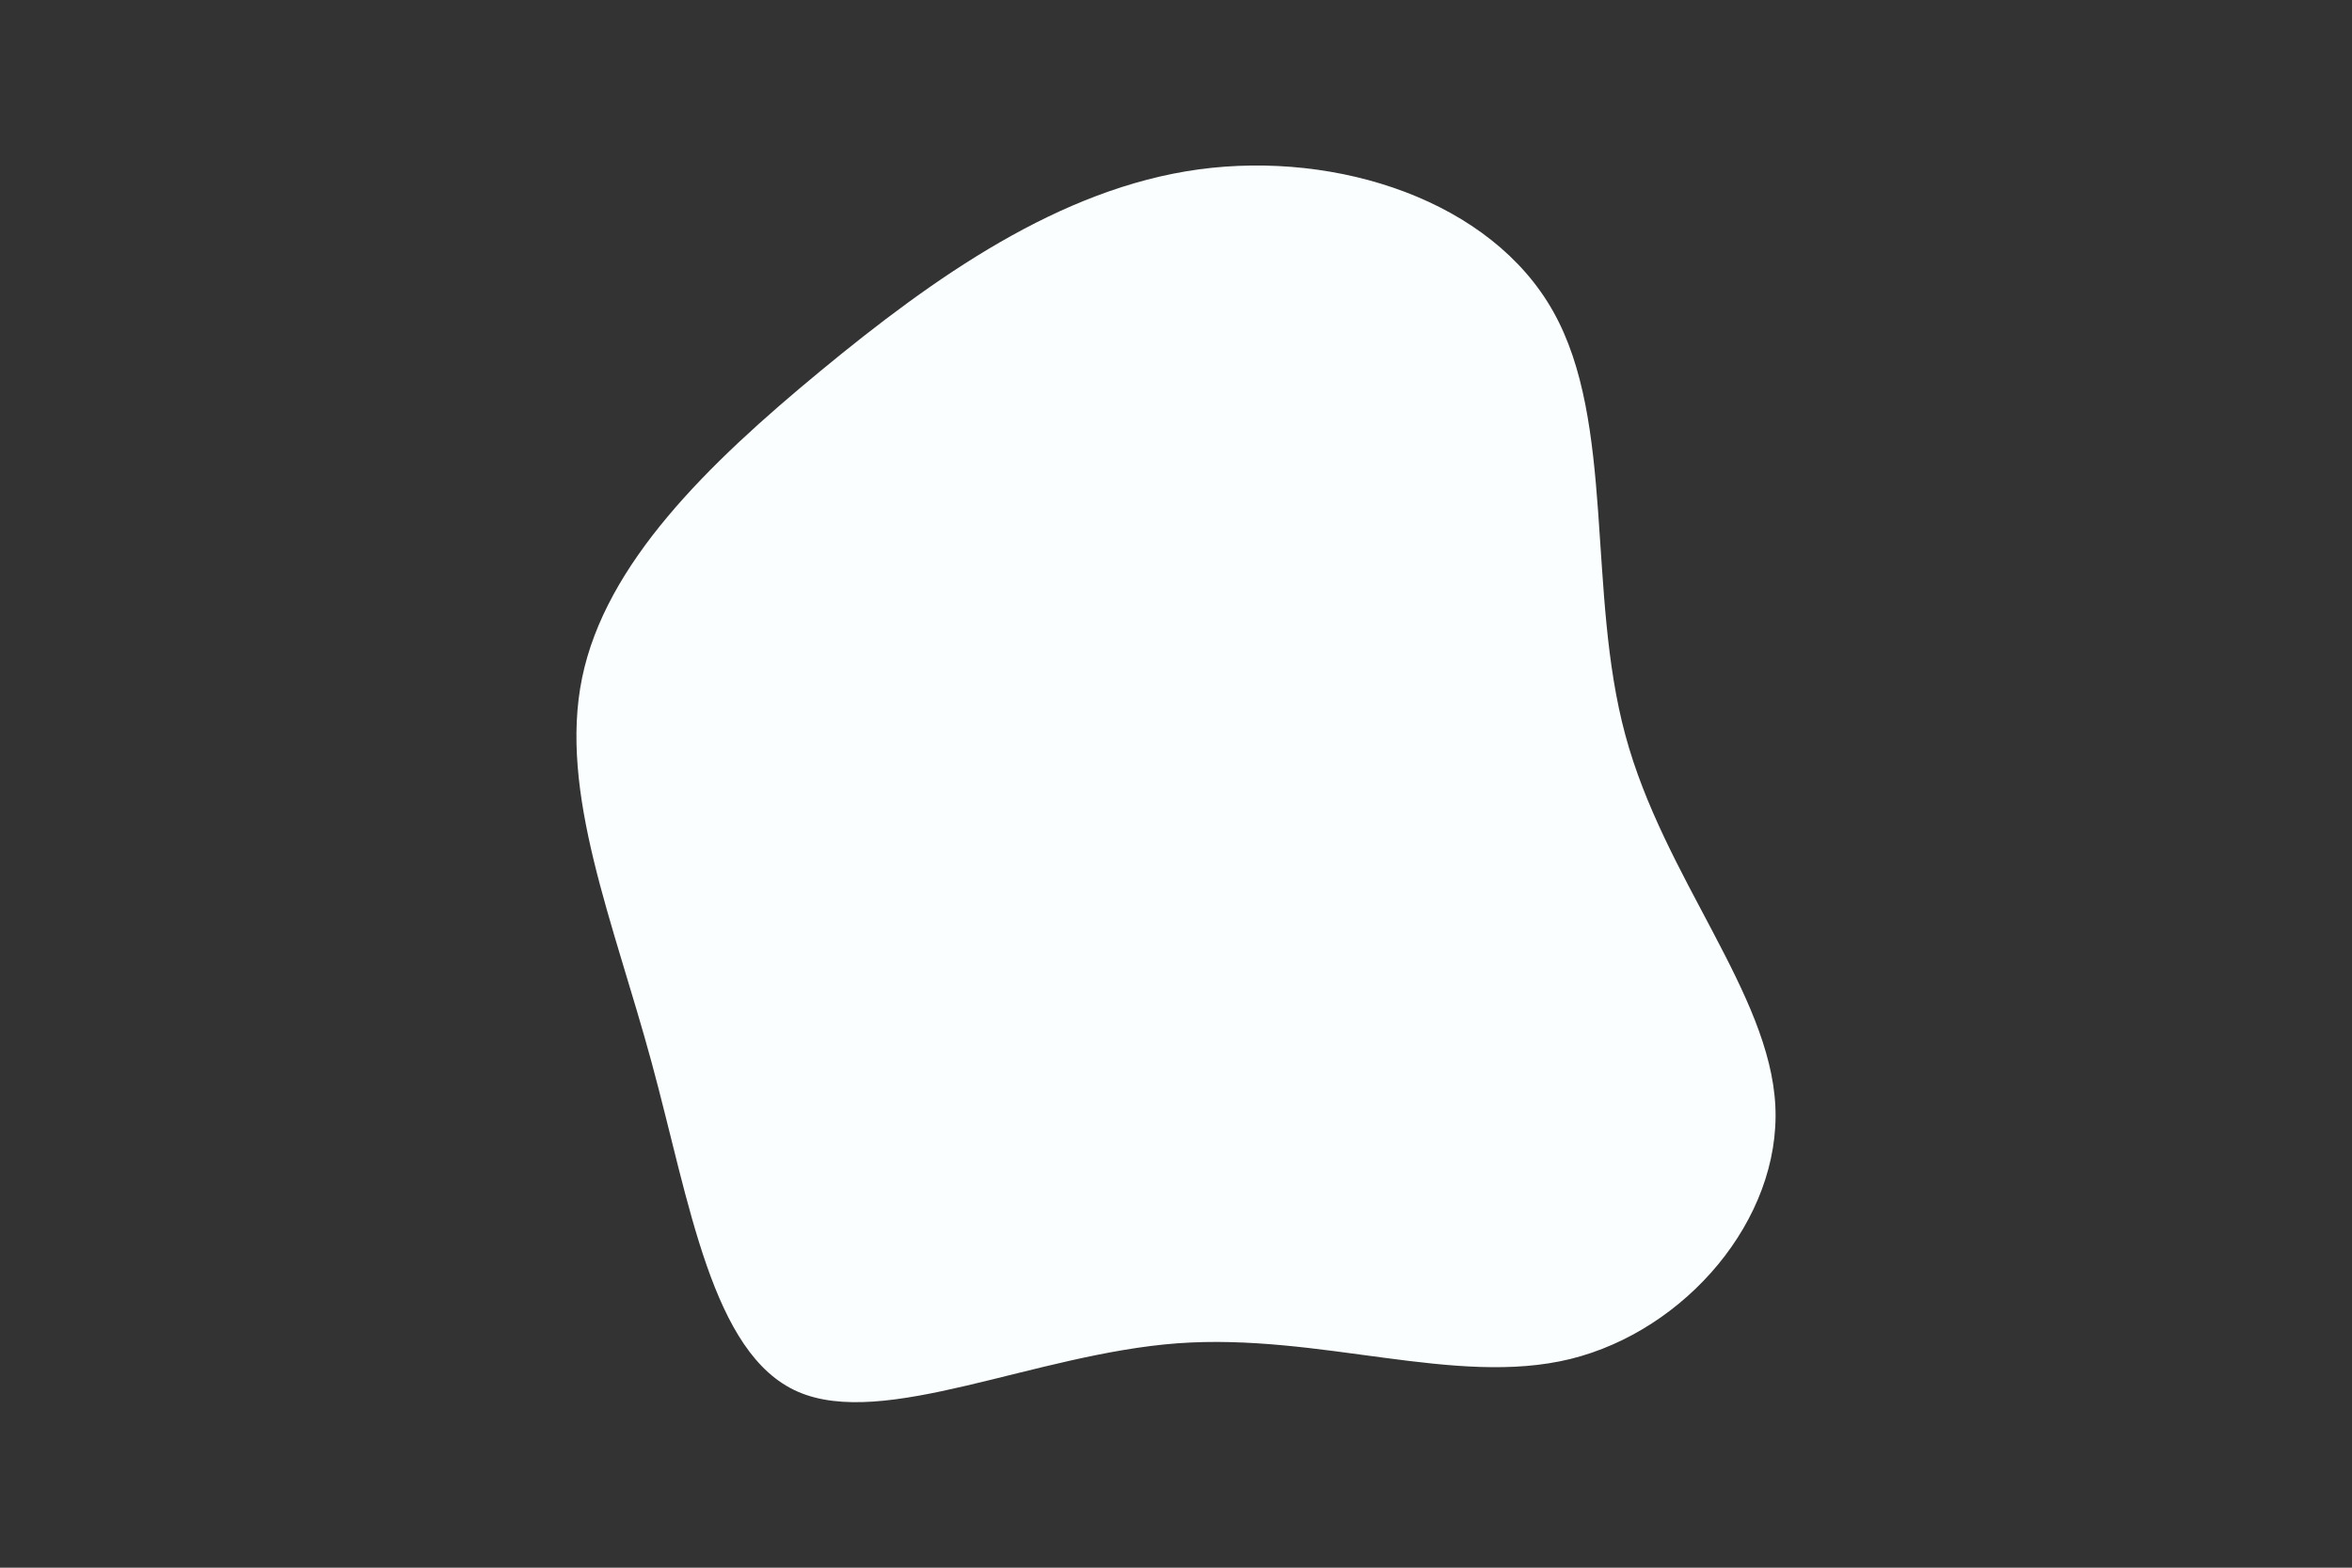<svg id="visual" viewBox="0 0 900 600" width="900" height="600" xmlns="http://www.w3.org/2000/svg" xmlns:xlink="http://www.w3.org/1999/xlink" version="1.1"><rect x="0" y="0" width="900" height="600" fill="#333333" stroke="none"/><script>(
</script><g transform="translate(453.441 338.219)"><path d="M140.9 -219C164.7 -176.7 153.7 -111.5 168.5 -56.9C183.2 -2.3 223.8 41.8 225.9 85.1C228 128.5 191.6 171 147.5 181.9C103.5 192.7 51.7 171.9 -2.9 175.9C-57.6 180 -115.2 208.9 -148.2 194.4C-181.1 180 -189.5 122.1 -204.1 68.4C-218.7 14.6 -239.7 -35 -230.7 -78.8C-221.7 -122.5 -182.9 -160.4 -139.4 -196.3C-96 -232.1 -48 -266.1 5.3 -273.4C58.6 -280.6 117.2 -261.3 140.9 -219" fill="#FAFEFF"/></g></svg>
